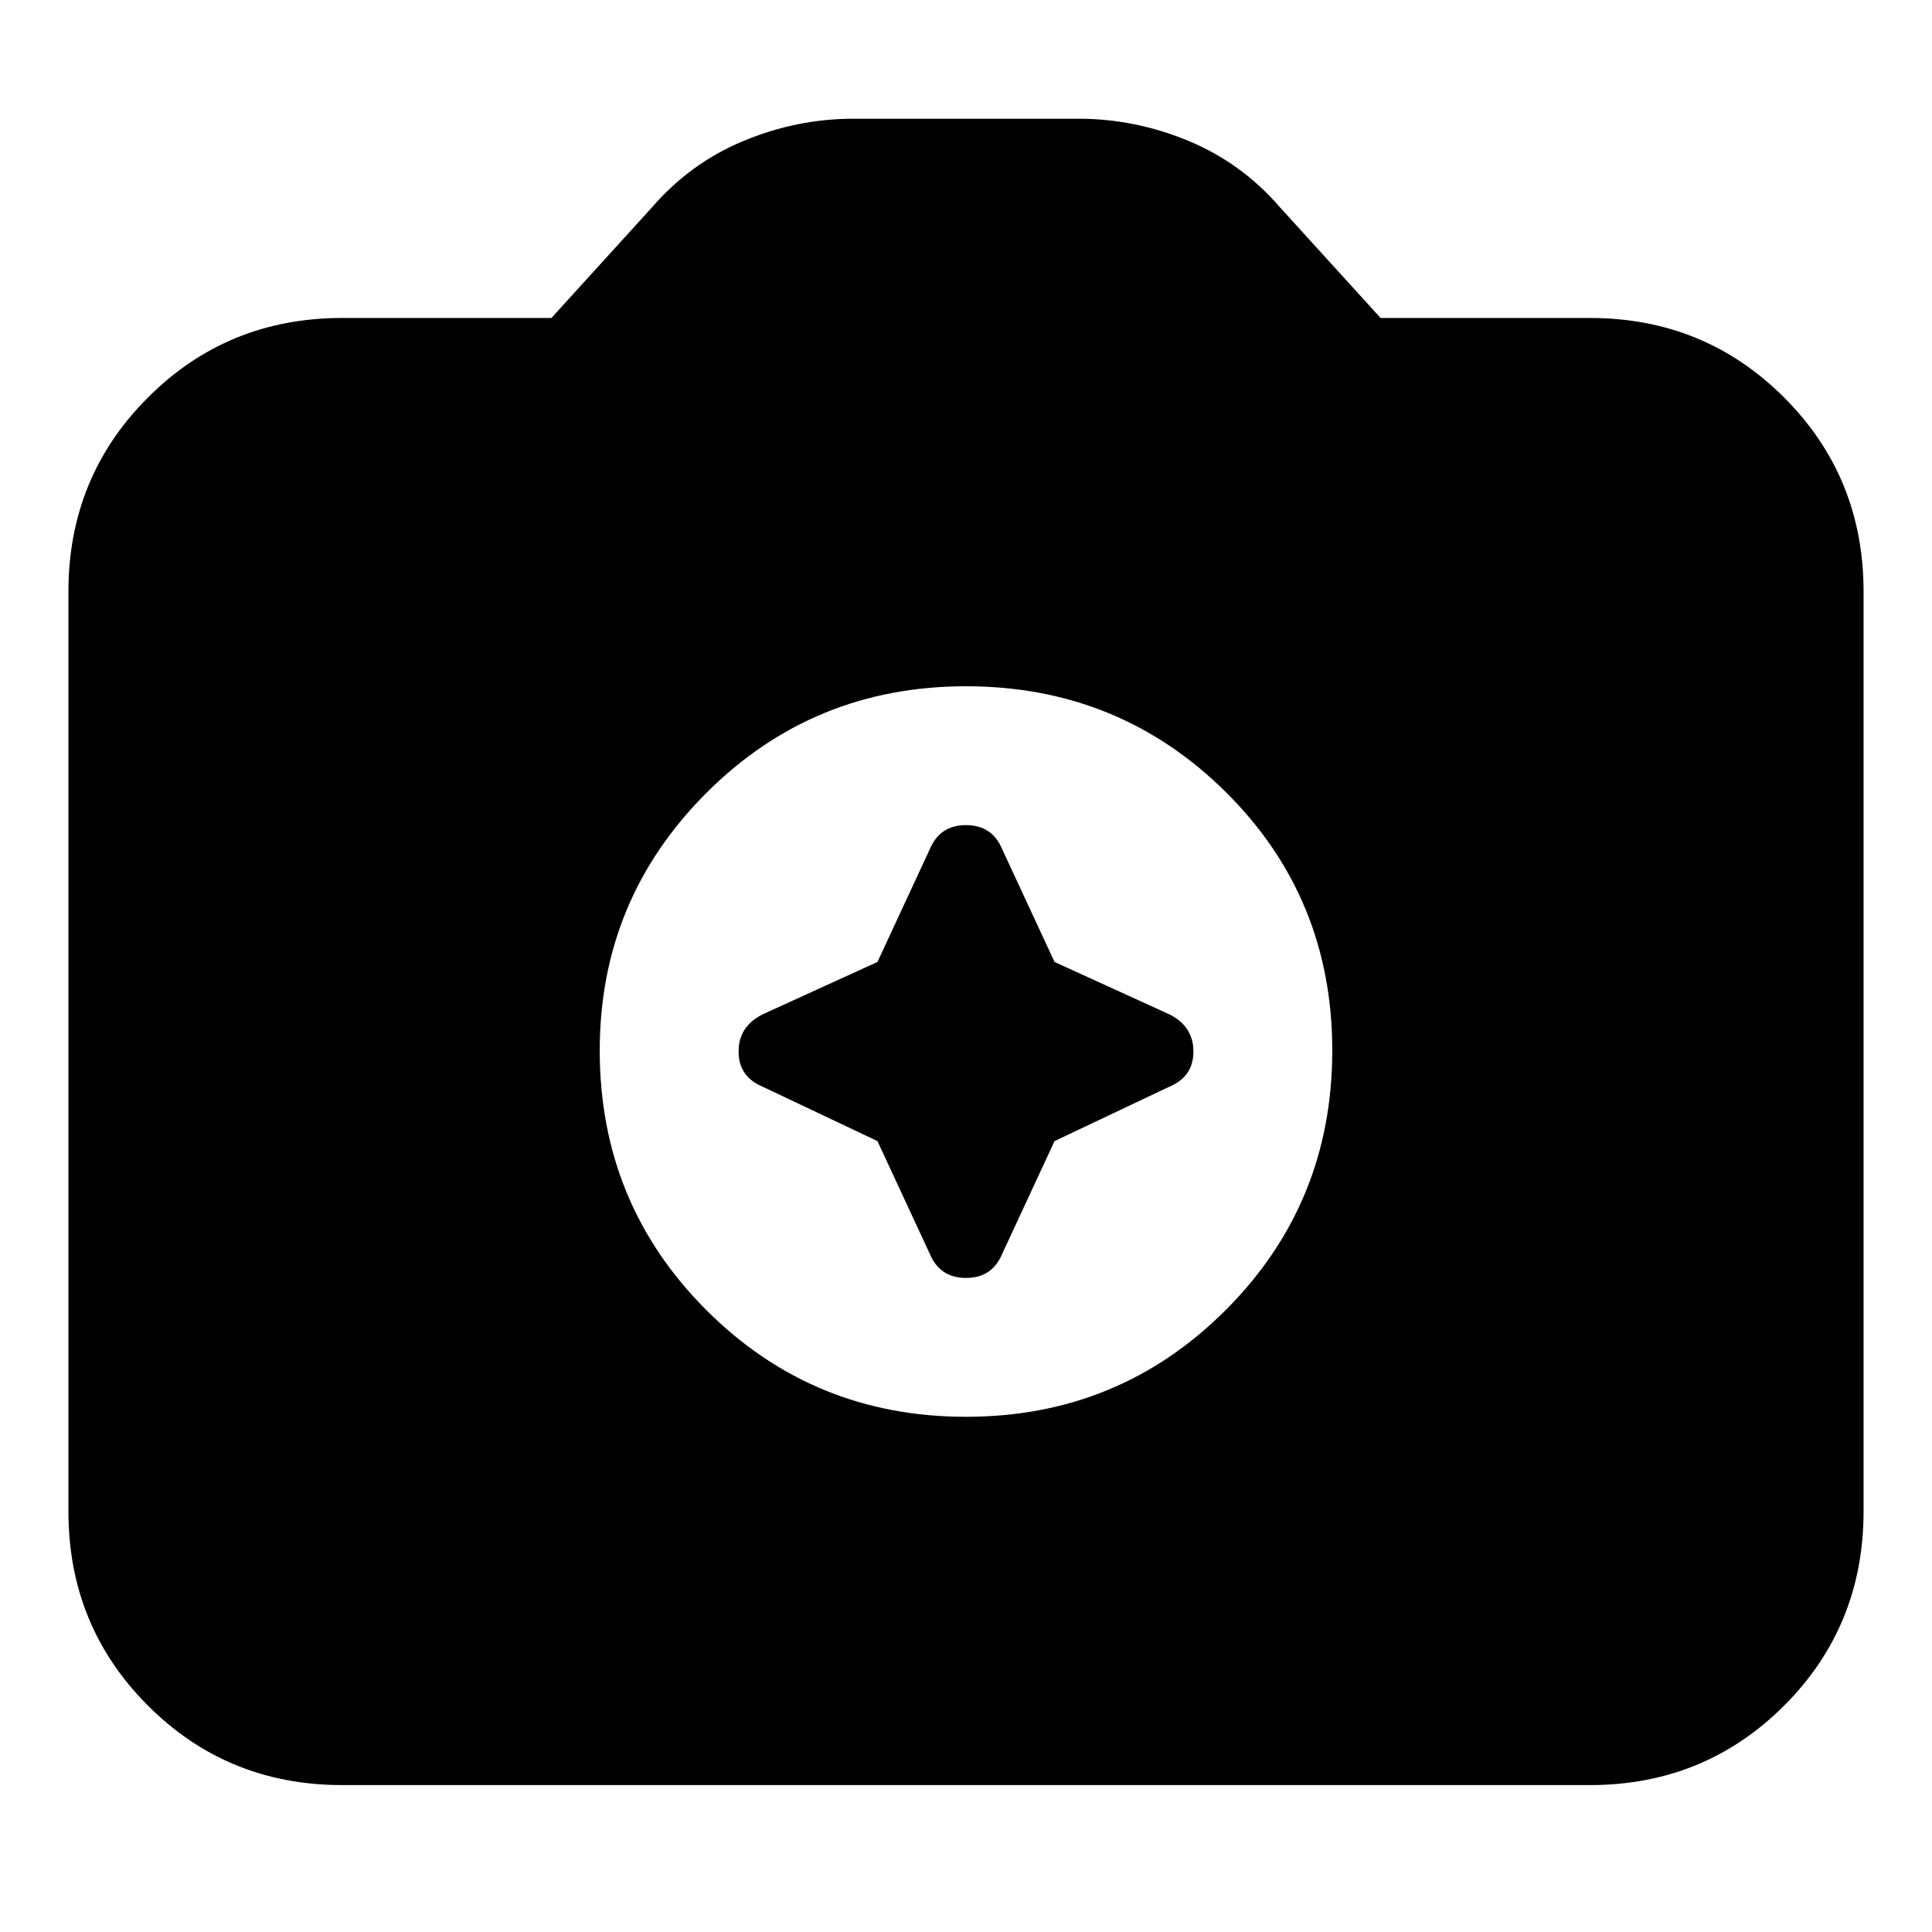 <svg xmlns="http://www.w3.org/2000/svg" height="24" width="24"><path d="M12 17.6Q13.9 17.6 15.225 16.275Q16.55 14.95 16.55 13.05Q16.55 11.15 15.225 9.837Q13.9 8.525 12 8.525Q10.1 8.525 8.775 9.85Q7.45 11.175 7.45 13.05Q7.45 14.95 8.775 16.275Q10.1 17.6 12 17.6ZM10.9 11.95 11.55 10.55Q11.675 10.25 12 10.25Q12.325 10.25 12.45 10.55L13.1 11.95L14.525 12.6Q14.825 12.75 14.825 13.062Q14.825 13.375 14.525 13.5L13.1 14.175L12.45 15.575Q12.325 15.875 12 15.875Q11.675 15.875 11.55 15.575L10.9 14.175L9.475 13.5Q9.175 13.375 9.175 13.062Q9.175 12.75 9.475 12.6ZM4.25 22.175Q2.825 22.175 1.838 21.188Q0.85 20.2 0.85 18.775V7.35Q0.85 5.925 1.838 4.938Q2.825 3.95 4.25 3.95H6.85L8.1 2.575Q8.575 2.025 9.238 1.75Q9.9 1.475 10.6 1.475H13.4Q14.1 1.475 14.763 1.75Q15.425 2.025 15.9 2.575L17.15 3.95H19.75Q21.175 3.95 22.163 4.938Q23.15 5.925 23.15 7.35V18.775Q23.15 20.2 22.163 21.188Q21.175 22.175 19.75 22.175Z"/></svg>